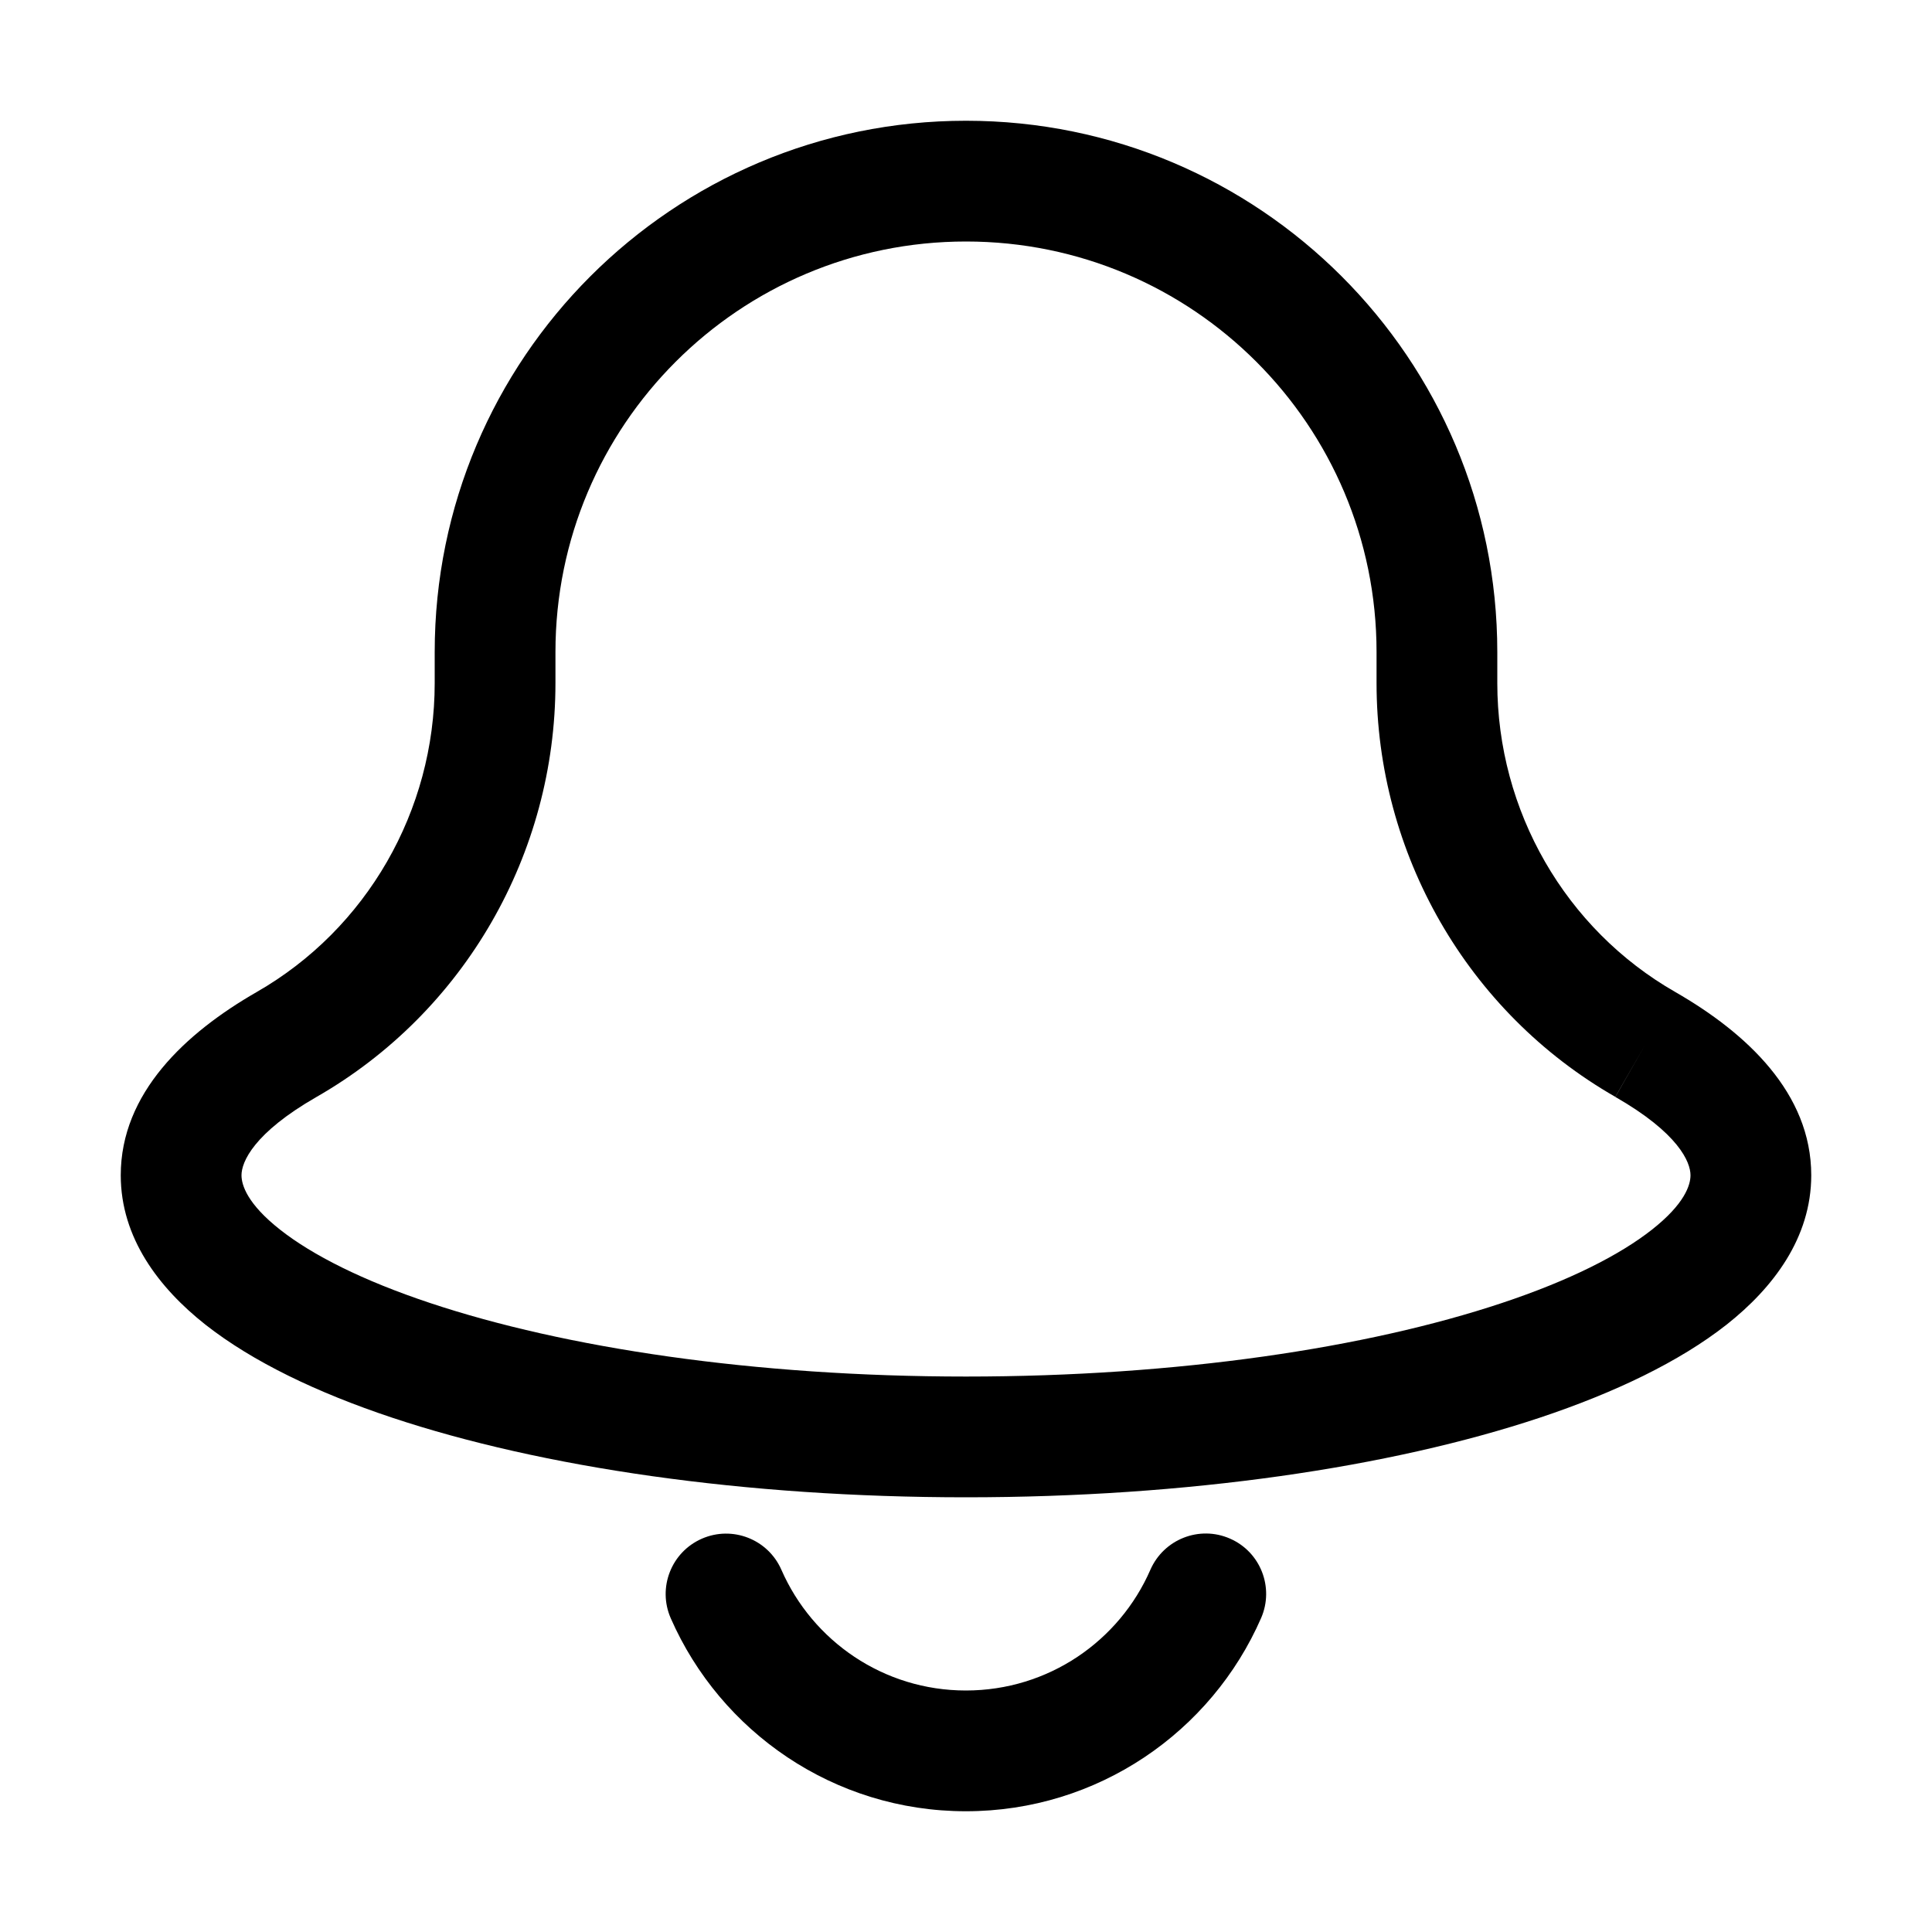 <svg width="16" height="16" viewBox="0 0 16 16" fill="none" xmlns="http://www.w3.org/2000/svg">
<path fill-rule="evenodd" clip-rule="evenodd" d="M3.6 5.4C3.6 2.97 5.57 1 8 1C10.43 1 12.4 2.97 12.4 5.4V5.657C12.4 6.713 12.962 7.694 13.875 8.216L13.875 8.216C14.463 8.554 15 9.052 15 9.733C15 10.251 14.685 10.665 14.299 10.97C13.907 11.278 13.371 11.534 12.754 11.74C11.514 12.153 9.834 12.4 8 12.4C6.166 12.4 4.486 12.153 3.246 11.74C2.628 11.534 2.093 11.278 1.701 10.97C1.315 10.665 1 10.251 1 9.733C1 9.052 1.537 8.554 2.125 8.216L2.125 8.216C3.038 7.693 3.6 6.713 3.6 5.657V5.4ZM8 2C6.122 2 4.6 3.522 4.6 5.4V5.657C4.6 7.067 3.85 8.38 2.622 9.084C2.099 9.384 2 9.624 2 9.733C2 9.814 2.048 9.97 2.32 10.184C2.587 10.394 3.003 10.605 3.562 10.791C4.675 11.162 6.244 11.4 8 11.4C9.756 11.4 11.325 11.162 12.438 10.791C12.997 10.605 13.413 10.394 13.68 10.184C13.952 9.97 14 9.814 14 9.733C14 9.624 13.901 9.384 13.377 9.084L13.626 8.65L13.378 9.084C12.15 8.381 11.4 7.067 11.4 5.657V5.4C11.4 3.522 9.878 2 8 2Z" fill="black"/>
<path fill-rule="evenodd" clip-rule="evenodd" d="M10.186 12.742C10.439 12.852 10.554 13.147 10.444 13.4C10.033 14.341 9.093 15 7.999 15C6.905 15 5.967 14.341 5.555 13.402C5.444 13.149 5.559 12.854 5.812 12.743C6.065 12.632 6.36 12.747 6.471 13C6.729 13.59 7.317 14 7.999 14C8.682 14 9.27 13.59 9.527 13C9.638 12.747 9.933 12.631 10.186 12.742Z" fill="black"/>
</svg>
